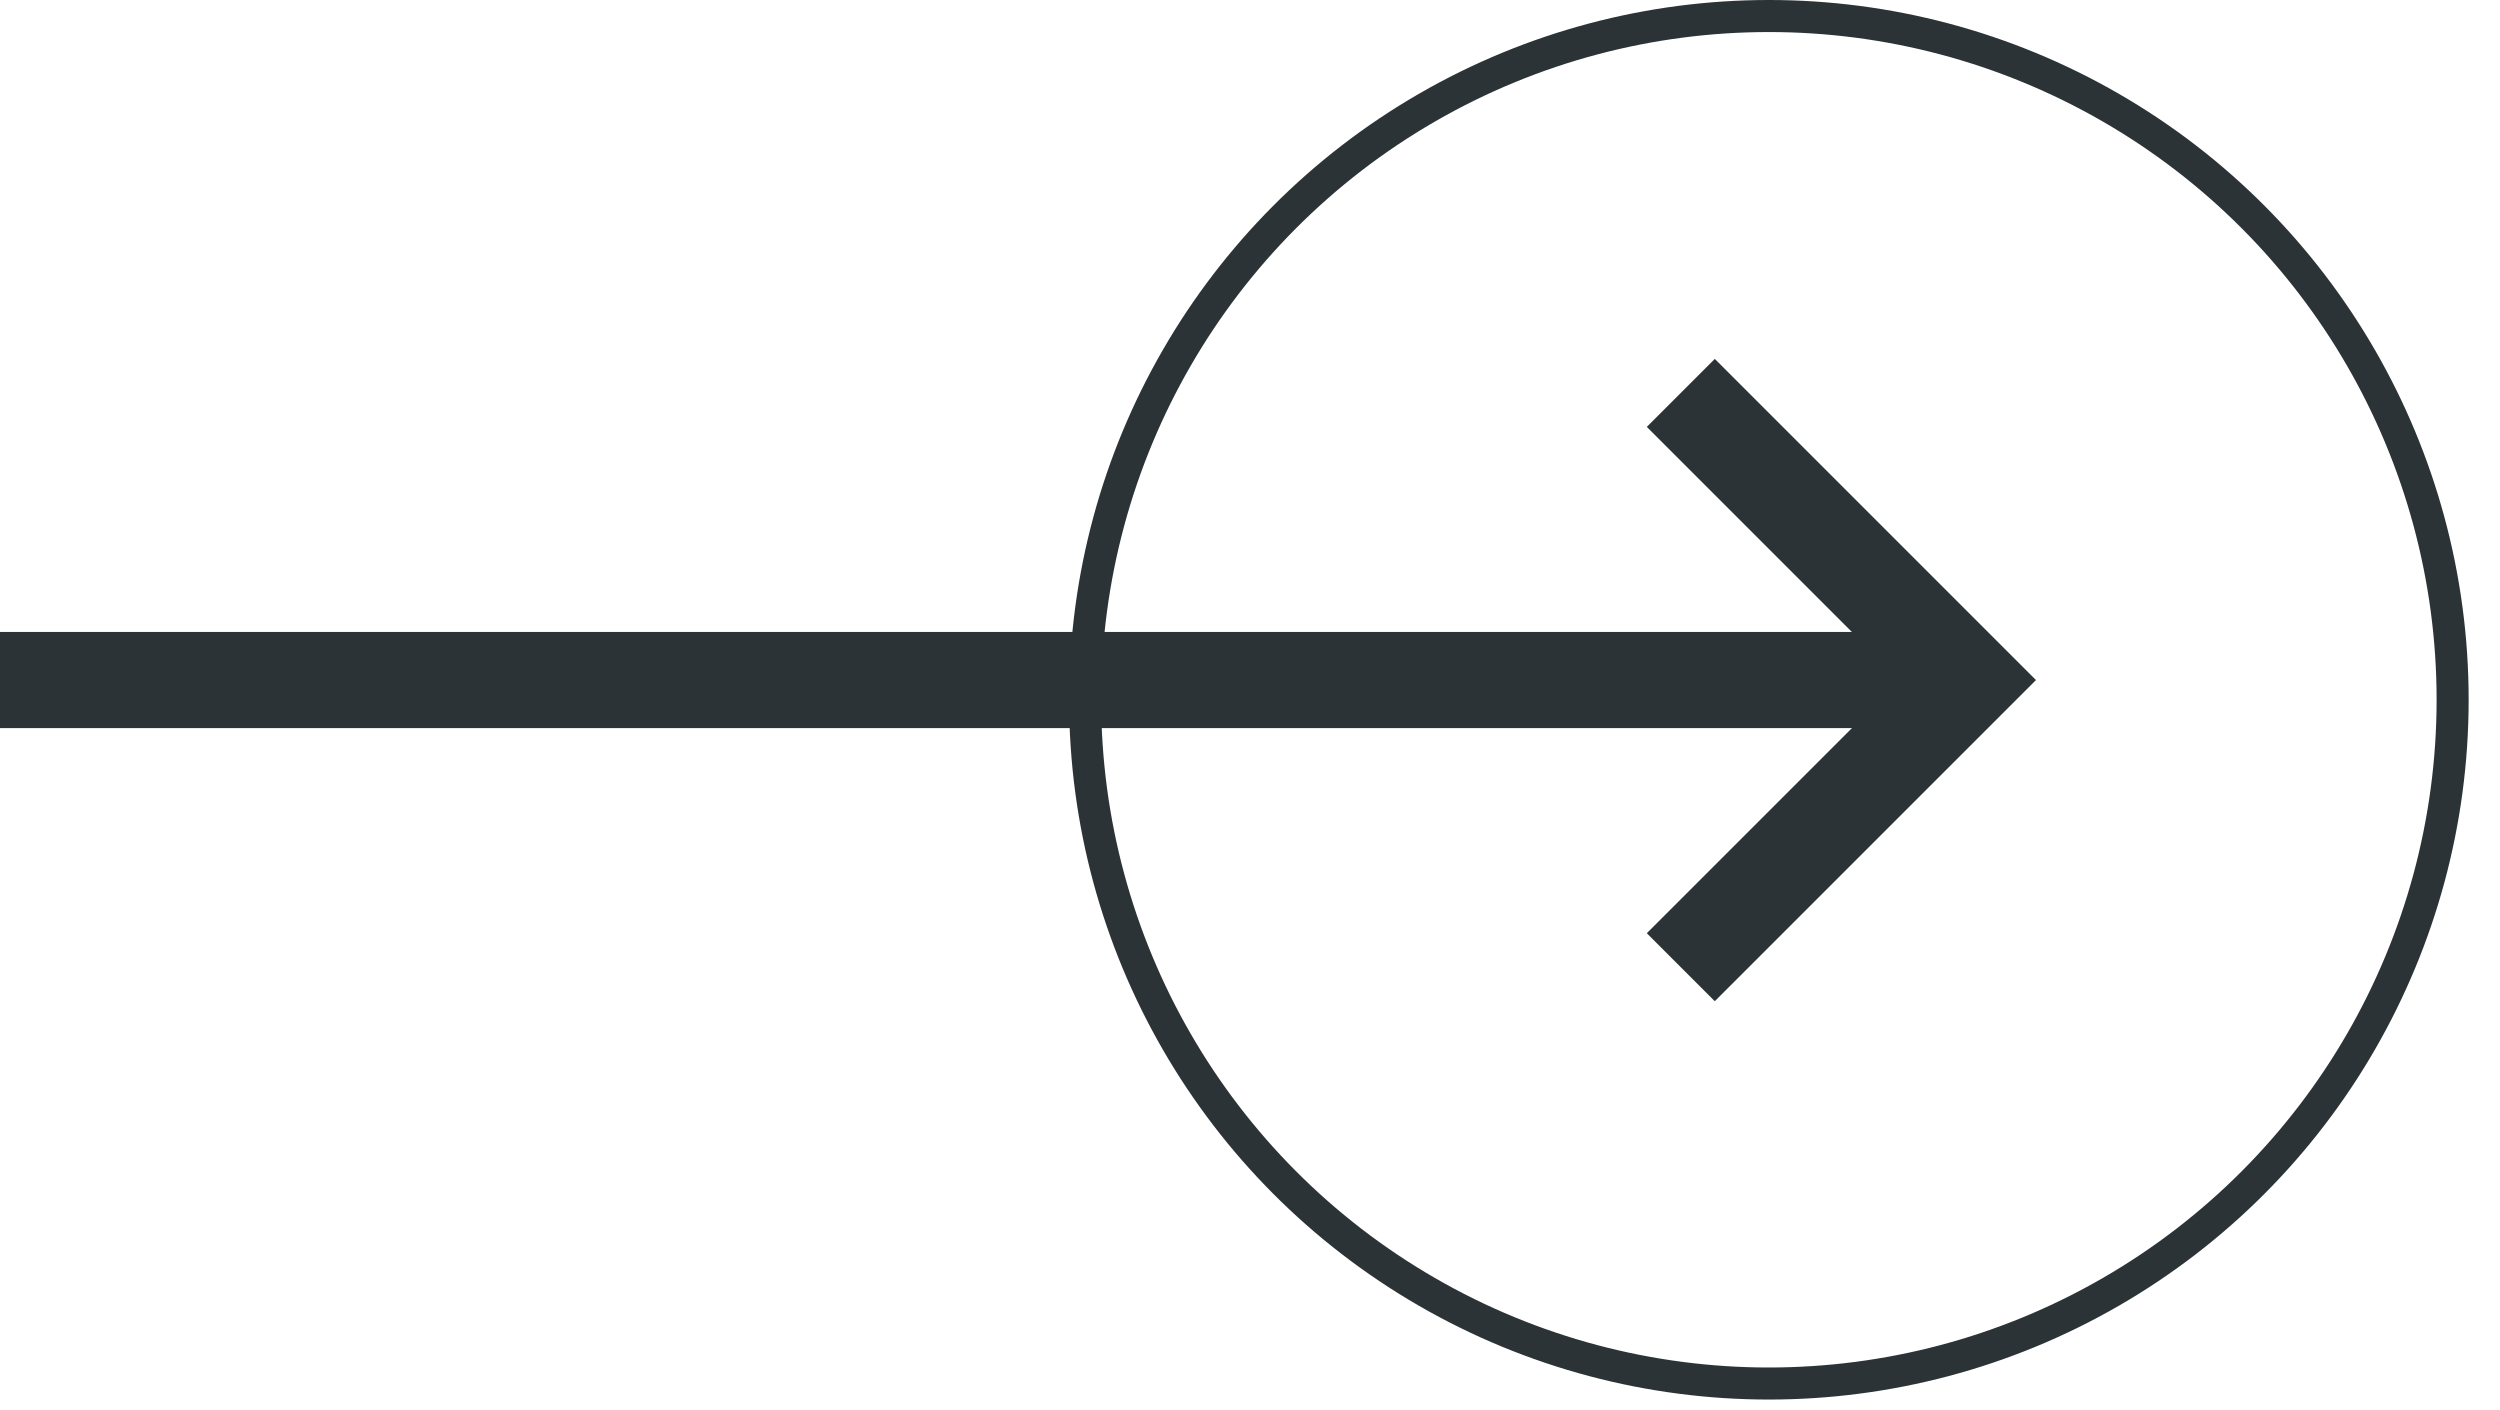 <svg width="78" height="44" viewBox="0 0 78 44" fill="none" xmlns="http://www.w3.org/2000/svg">
<circle cx="55.189" cy="21.833" r="21.333" stroke="#2C3336"/>
<path d="M52.441 12.258L61.401 21.218L52.441 30.177" stroke="#2C3336" stroke-width="3"/>
<path d="M61.403 21.217H0" stroke="#2C3336" stroke-width="3"/>
</svg>
